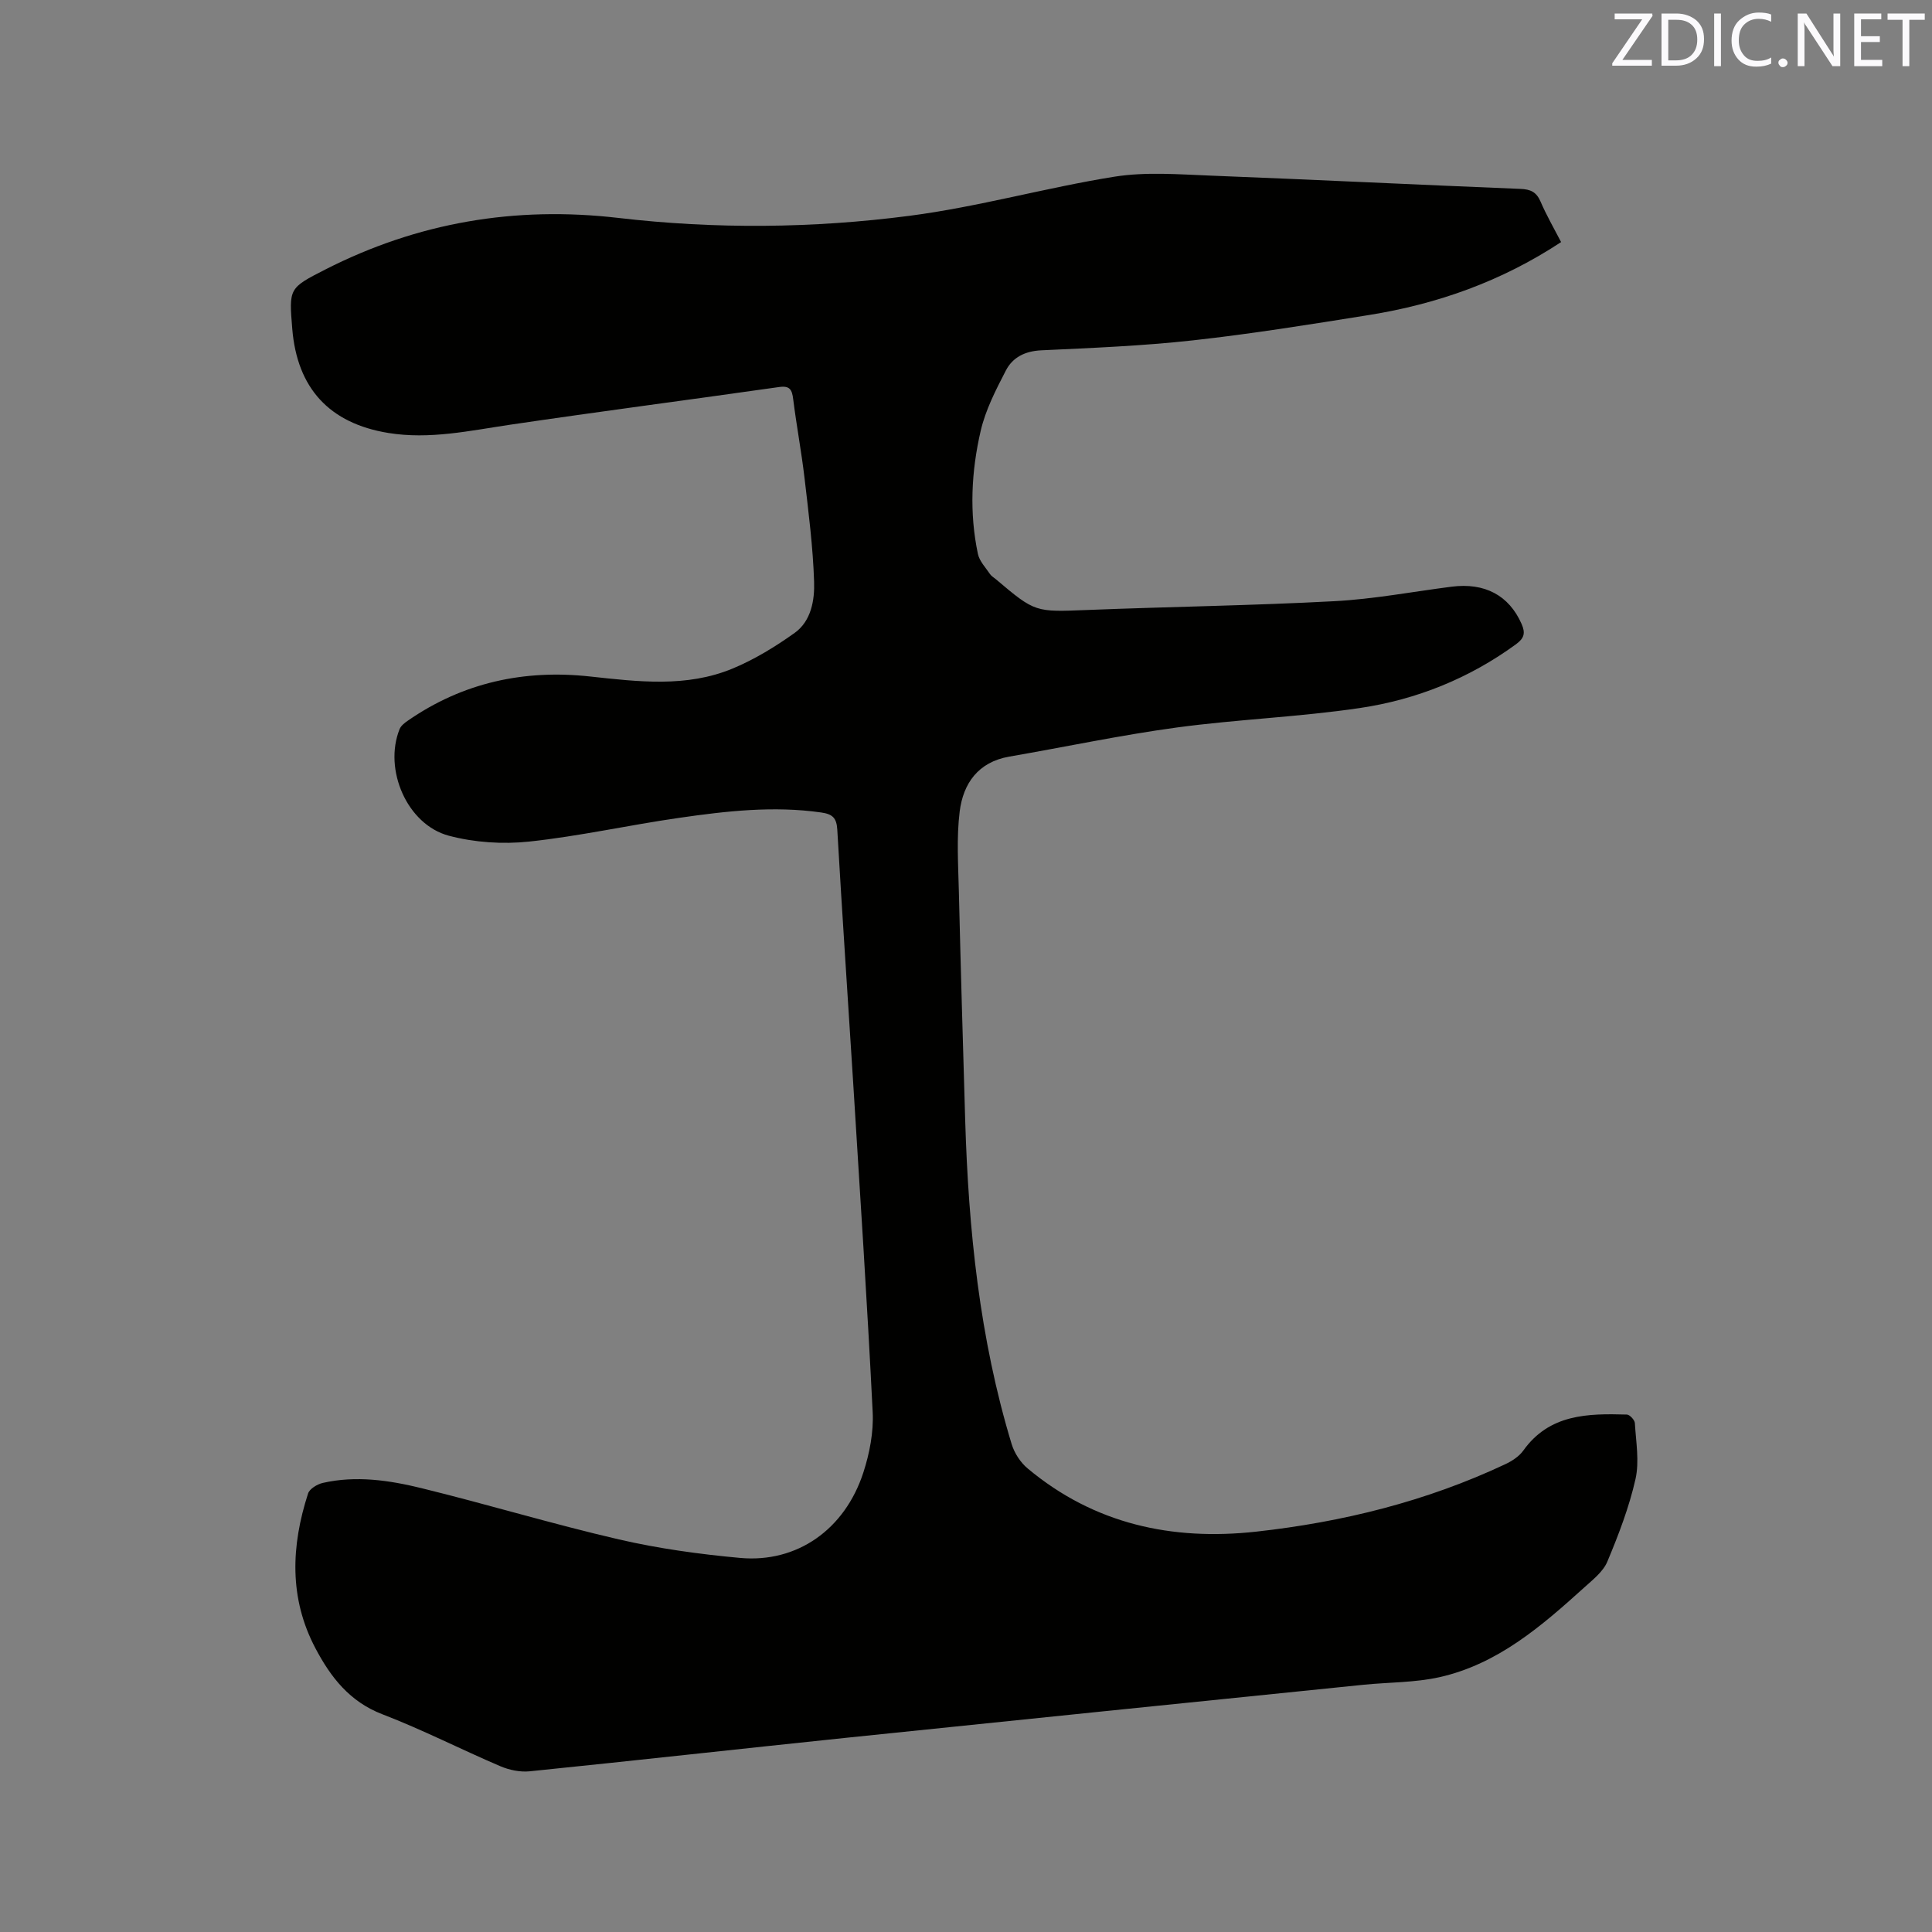 <svg enable-background="new 0 0 400 400" viewBox="0 0 400 400" xmlns="http://www.w3.org/2000/svg"><rect x="0" y="0" width="400" height="400" fill="#808080" stroke="none"/><path d="m323.21 50.12c-12.32 8.12-25.61 12.83-39.77 15.1-12.13 1.94-24.27 3.9-36.48 5.25-10.41 1.15-20.91 1.57-31.39 2.06-3.34.16-5.9 1.44-7.31 4.17-2.07 4-4.2 8.13-5.21 12.46-1.95 8.4-2.39 17.01-.58 25.54.32 1.5 1.6 2.81 2.51 4.17.28.42.79.7 1.19 1.04 8.19 6.94 8.18 6.8 18.96 6.38 17.04-.68 34.11-.91 51.14-1.82 8.11-.43 16.17-1.96 24.25-3 6.92-.89 11.9 1.82 14.5 7.69.83 1.88.58 2.96-1.13 4.21-9.71 7.09-20.62 11.48-32.35 13.22-12.55 1.86-25.31 2.33-37.89 4.03-11.63 1.58-23.13 4.03-34.7 6.03-6.44 1.12-9.54 5.57-10.26 11.38-.67 5.41-.3 10.97-.17 16.46.38 15.79.84 31.58 1.31 47.36.68 22.74 2.98 45.26 9.62 67.13.57 1.87 1.83 3.82 3.33 5.06 13.76 11.5 29.88 14.99 47.31 13.07 17.89-1.98 35.22-6.27 51.58-13.97 1.38-.65 2.84-1.6 3.71-2.81 5.42-7.6 13.38-7.69 21.45-7.46.59.02 1.61 1.12 1.65 1.76.23 3.88.96 7.93.13 11.61-1.32 5.84-3.51 11.54-5.83 17.08-.88 2.1-3.02 3.75-4.8 5.37-8.84 7.99-17.89 15.83-29.9 18.54-5.12 1.15-10.51 1.05-15.77 1.58-35.74 3.65-71.47 7.28-107.2 10.99-21.82 2.27-43.62 4.71-65.44 6.93-1.98.2-4.22-.26-6.07-1.05-8.18-3.49-16.12-7.57-24.41-10.75-6.81-2.61-10.72-7.69-13.87-13.65-5.51-10.41-5.05-21.21-1.54-32.06.31-.97 1.88-1.92 3.02-2.19 6.9-1.58 13.78-.56 20.47 1.08 13.67 3.35 27.17 7.44 40.87 10.61 8.22 1.9 16.67 3.06 25.08 3.83 11.79 1.08 21.7-5.87 25.54-17.72 1.28-3.95 2.12-8.32 1.92-12.43-1.13-22.76-2.63-45.51-4.04-68.26-1.09-17.46-2.29-34.91-3.29-52.38-.14-2.43-1-3.21-3.3-3.54-9.9-1.42-19.69-.3-29.45 1.11-10.37 1.49-20.65 3.8-31.05 4.91-5.45.58-11.32.19-16.61-1.21-8.67-2.3-13.56-13.72-10.21-22.07.28-.7 1.03-1.29 1.69-1.74 11.4-7.91 24.09-10.65 37.75-9.16 9.95 1.08 19.95 2.32 29.5-1.64 4.53-1.88 8.84-4.52 12.85-7.38 3.43-2.45 4.16-6.79 4.03-10.62-.23-7.16-1.15-14.31-1.98-21.44-.64-5.47-1.67-10.89-2.35-16.35-.24-1.94-.69-2.82-2.91-2.5-18.55 2.64-37.13 5.06-55.67 7.8-8.39 1.24-16.69 3.1-25.24 1.71-12.2-1.99-18.88-9.24-19.89-21.56-.69-8.39-.71-8.43 6.82-12.27 19.14-9.76 39.31-13.18 60.7-10.69 20.07 2.34 40.28 2.16 60.28-.44 14.25-1.85 28.22-5.83 42.43-8.1 6.49-1.03 13.28-.48 19.92-.22 21.39.83 42.76 1.89 64.15 2.75 2.09.08 3.28.65 4.13 2.59 1.2 2.81 2.74 5.47 4.27 8.42z" fill="#010100"/><g fill="#fbfafc"><path d="m342.2 3.2-6.3 9.2h6.1v1.2h-8.2v-.5l6.2-9.1h-5.7v-1.2h7.8v.4z"/><path d="m344 13.7v-10.9h3.1c1.6 0 3 .5 4.1 1.4 1.1 1 1.6 2.2 1.6 3.9s-.5 3-1.6 4-2.5 1.5-4.2 1.5h-3zm1.4-9.6v8.4h1.6c1.4 0 2.5-.4 3.2-1.1.8-.8 1.2-1.8 1.2-3.2s-.4-2.4-1.2-3.1-1.8-1-3.1-1z"/><path d="m356.3 2.8v10.9h-1.4v-10.9z"/><path d="m366.6 13.2c-.8.4-1.8.6-3 .6-1.6 0-2.8-.5-3.7-1.5s-1.4-2.3-1.4-3.9c0-1.7.5-3.2 1.6-4.2s2.4-1.6 4-1.6c1 0 1.9.1 2.6.4v1.5c-.8-.4-1.6-.6-2.6-.6-1.2 0-2.2.4-3 1.2s-1.1 1.9-1.1 3.3c0 1.3.4 2.3 1.1 3.1s1.6 1.1 2.8 1.1c1.1 0 2-.2 2.8-.7v1.3z"/><path d="m368.2 13c0-.3.1-.5.3-.6.2-.2.4-.3.6-.3.3 0 .5.1.7.3s.3.4.3.6-.1.5-.3.6c-.2.2-.4.3-.7.3s-.5-.1-.6-.3c-.2-.2-.3-.4-.3-.6z"/><path d="m381.1 13.7h-1.7l-5.5-8.4c-.2-.2-.3-.5-.4-.7 0 .2.1.8.1 1.5v7.6h-1.4v-10.9h1.8l5.3 8.3c.3.4.4.6.4.8 0-.3-.1-.8-.1-1.6v-7.5h1.4v10.9z"/><path d="m389.7 13.7h-5.8v-10.9h5.6v1.2h-4.2v3.5h3.9v1.2h-3.9v3.7h4.4z"/><path d="m398.4 4.1h-3.1v9.6h-1.4v-9.6h-3.1v-1.3h7.7v1.3z"/></g></svg>
